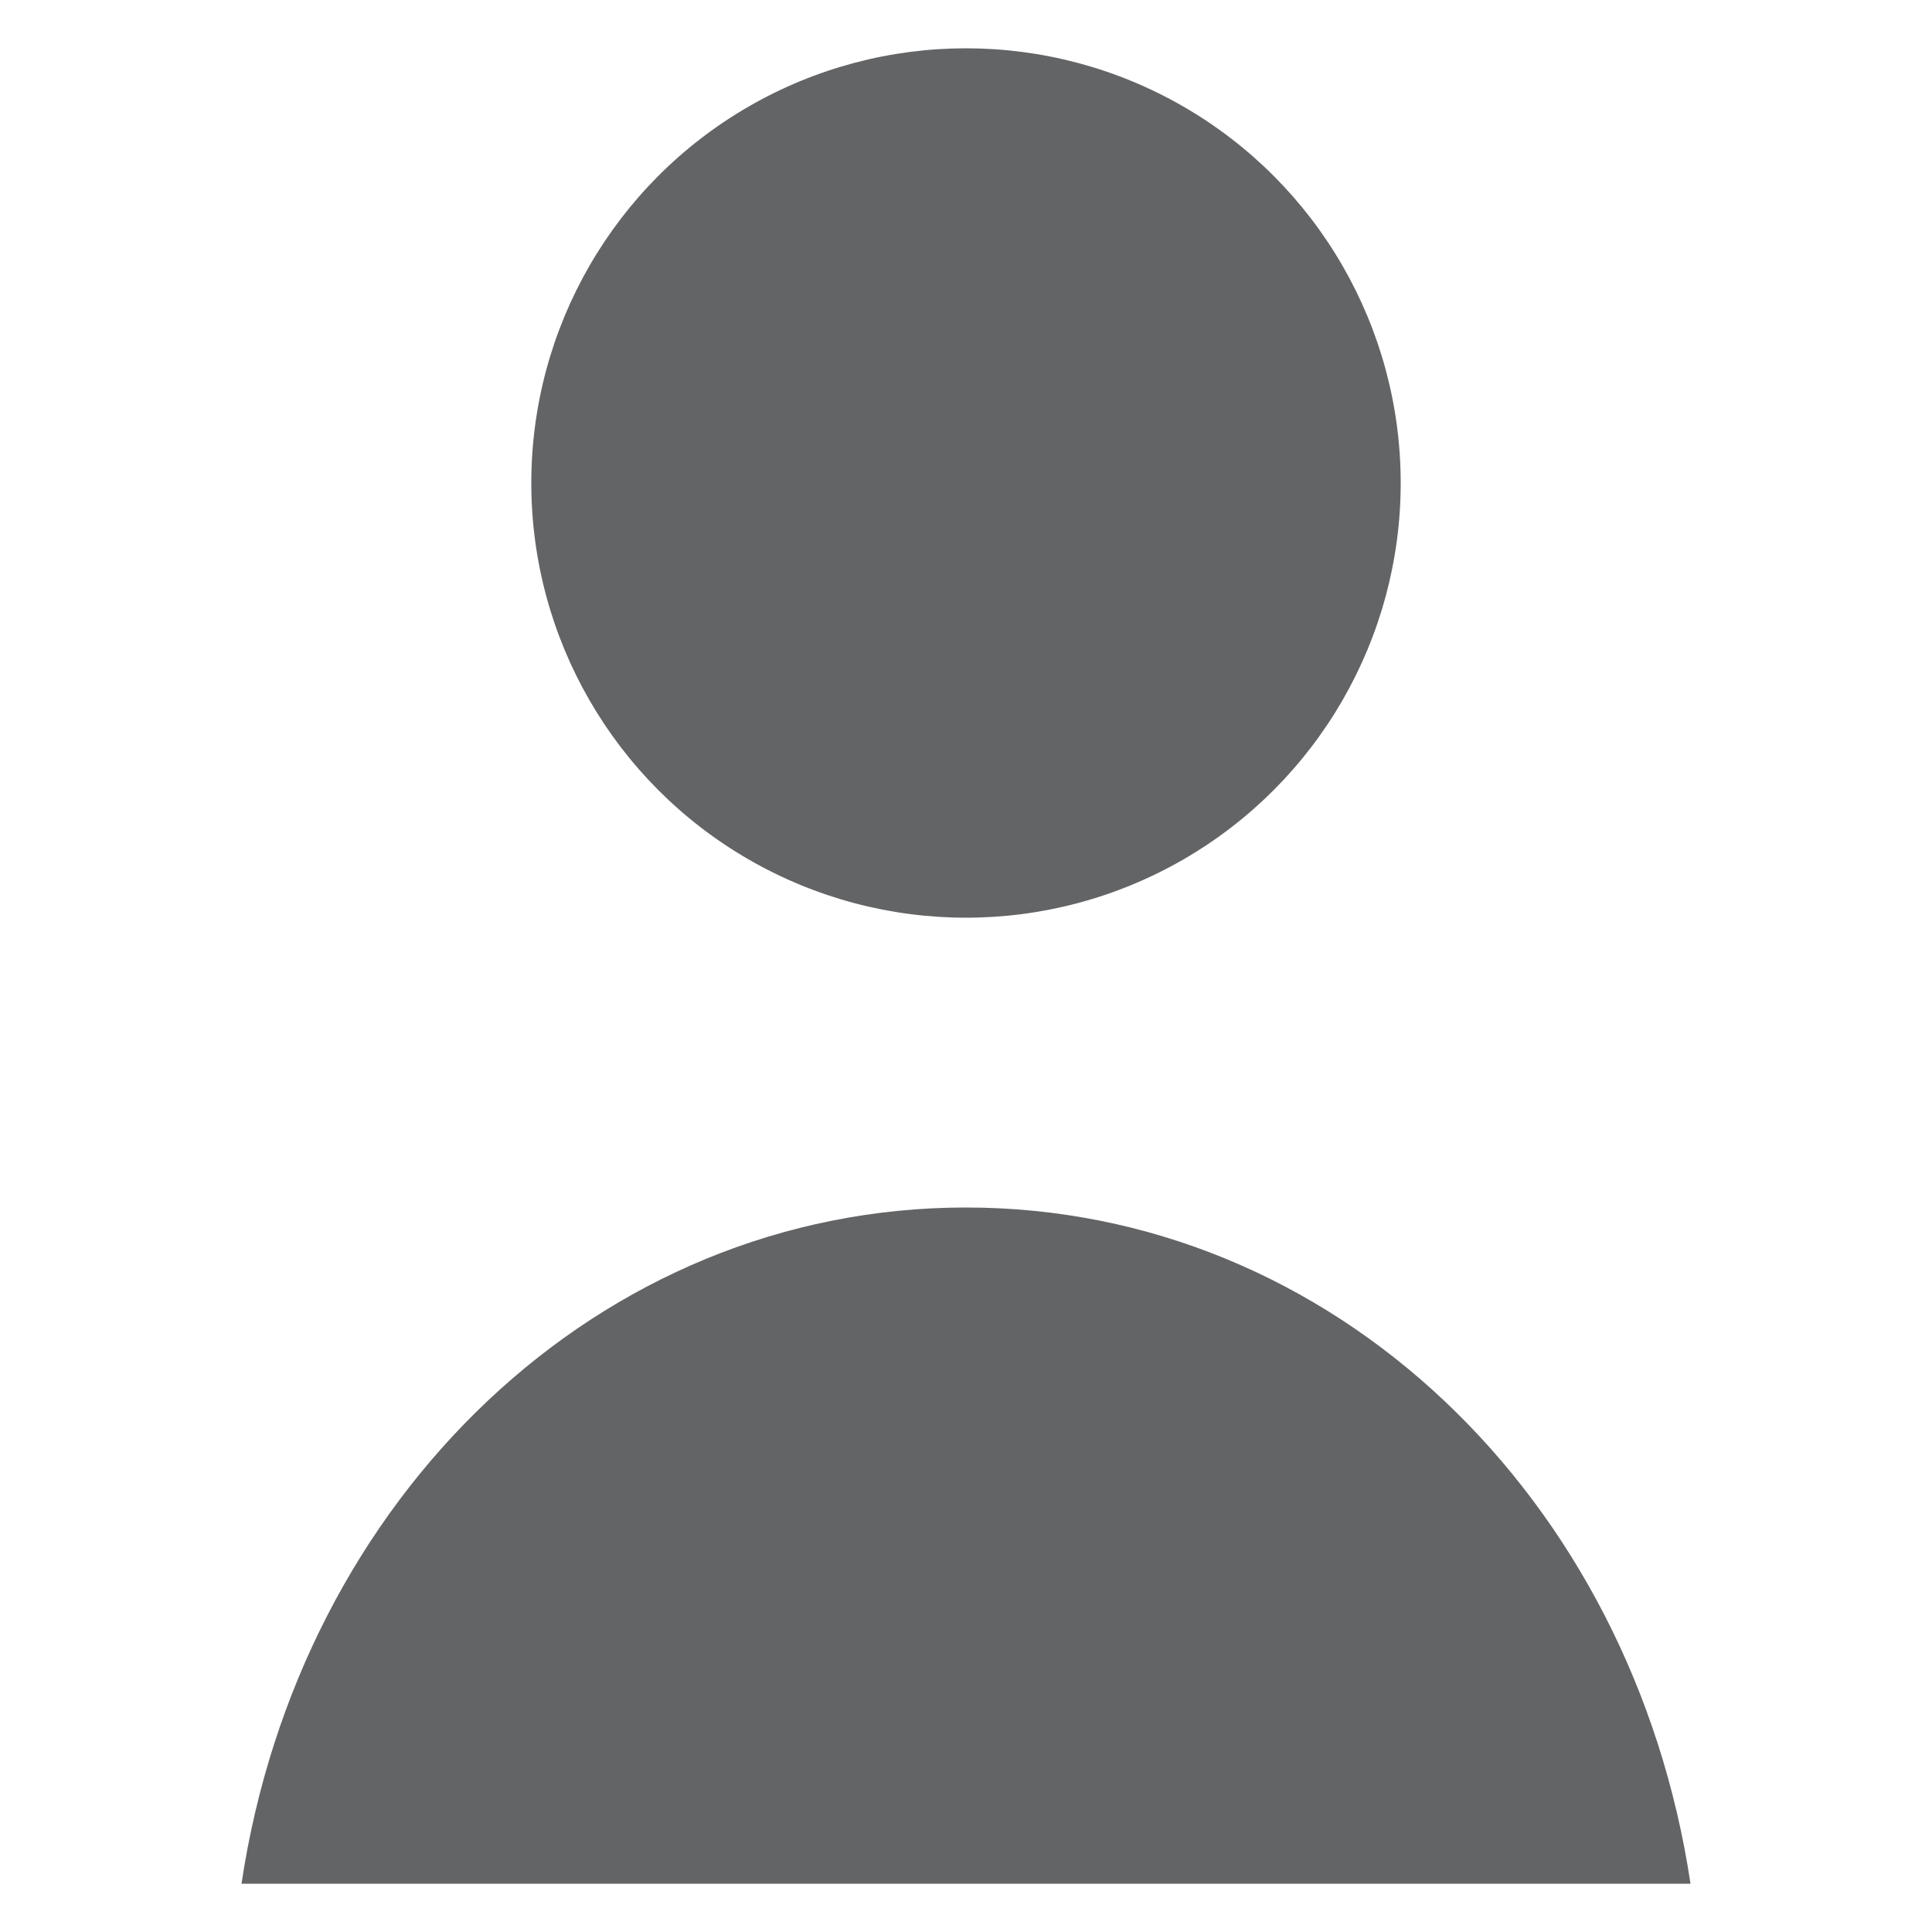 <?xml version="1.0" encoding="utf-8"?>
<!-- Generator: Adobe Illustrator 24.0.1, SVG Export Plug-In . SVG Version: 6.00 Build 0)  -->
<svg version="1.1" id="Calque_1" xmlns="http://www.w3.org/2000/svg" xmlns:xlink="http://www.w3.org/1999/xlink" x="0px" y="0px"
	 viewBox="0 0 20 20" style="enable-background:new 0 0 20 20;" xml:space="preserve">
<style type="text/css">
	.st0{fill:#636466;}
</style>
<circle class="st0" cx="10" cy="5" r="4.5"/>
<path class="st0" d="M17.5,19.5c-0.6-4-3.7-7-7.5-7s-6.9,3-7.5,7H17.5z"/>
</svg>
